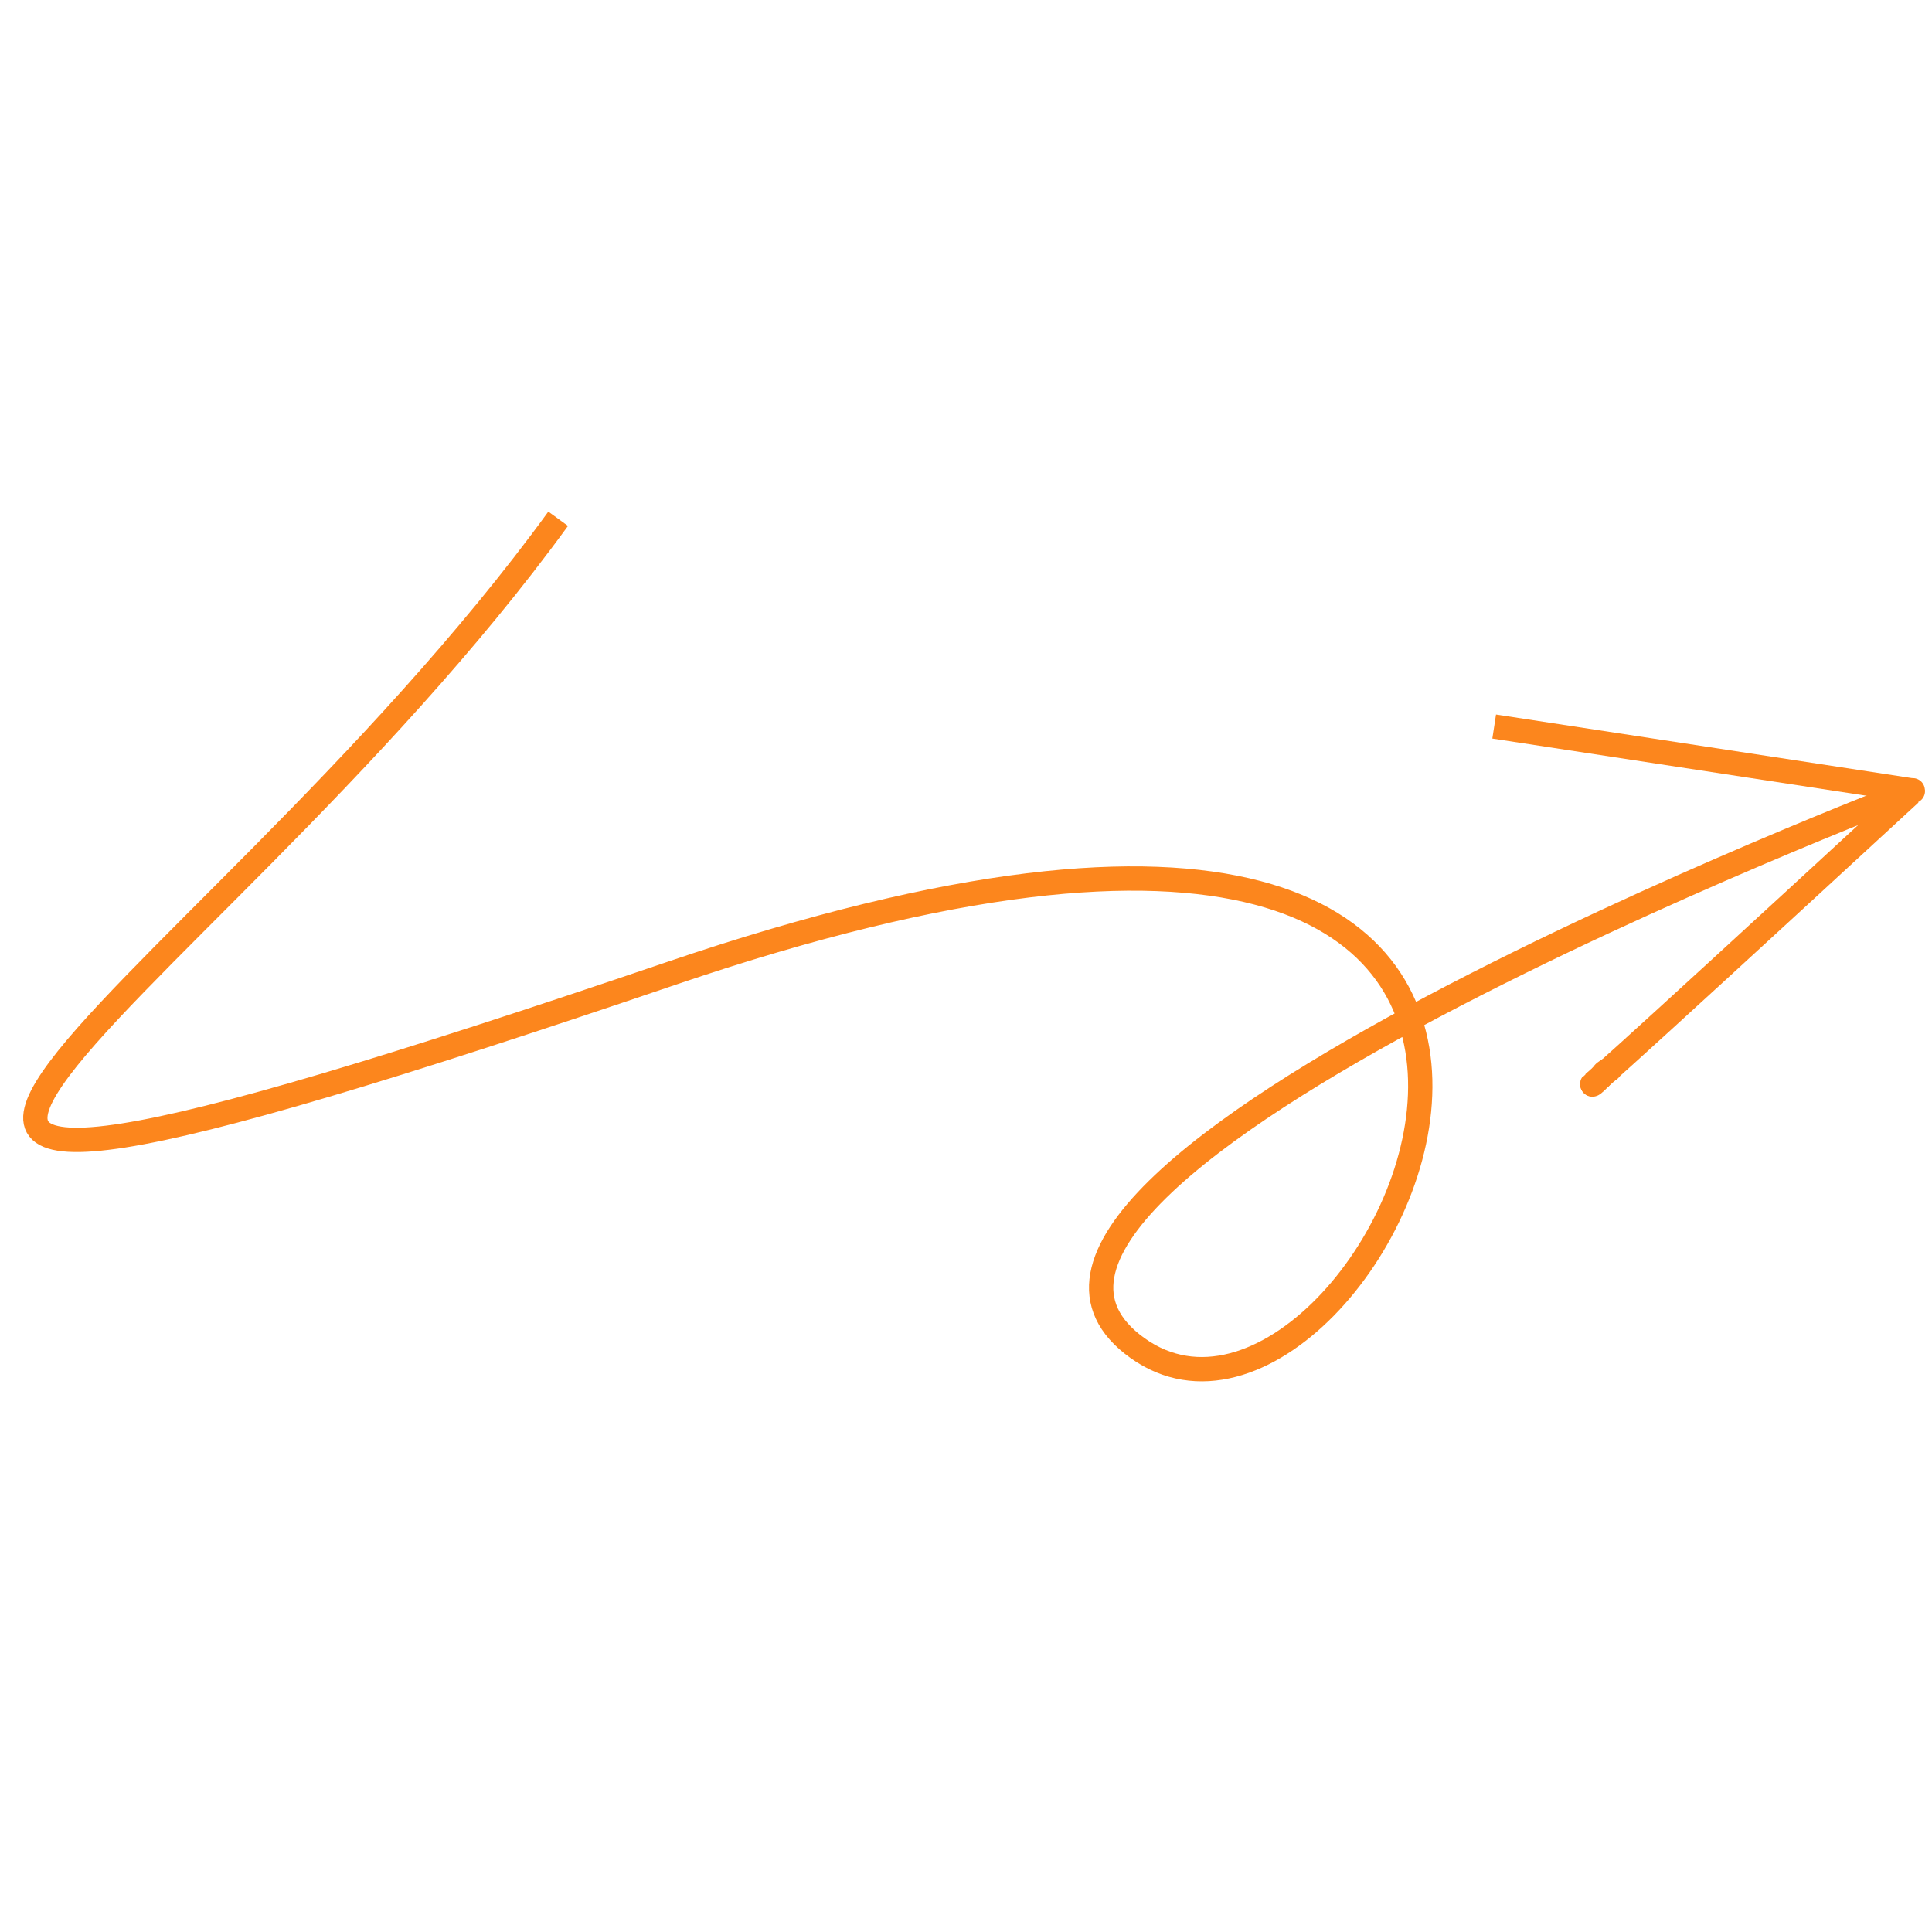 <?xml version="1.0" encoding="UTF-8" standalone="no" ?>
<!DOCTYPE svg PUBLIC "-//W3C//DTD SVG 1.1//EN" "http://www.w3.org/Graphics/SVG/1.1/DTD/svg11.dtd">
<svg xmlns="http://www.w3.org/2000/svg" xmlns:xlink="http://www.w3.org/1999/xlink" version="1.1" width="640" height="640" viewBox="0 0 640 640" xml:space="preserve">
<desc>Created with Fabric.js 5.3.0</desc>
<defs>
</defs>
<g transform="matrix(8.054 0 0 8.054 322.235 312.706)" id="KwOJJhKeVLZQ-TYgZUtRx"  >
<path style="stroke: rgb(252,134,29); stroke-width: 1; stroke-dasharray: none; stroke-linecap: butt; stroke-dashoffset: 0; stroke-linejoin: miter; stroke-miterlimit: 4; fill: rgb(255,255,255); fill-opacity: 0; fill-rule: nonzero; opacity: 1;"  transform=" translate(0, 0)" d="M -17.052 -17.489 C -32.005 3.072 -59.108 17.09 -12.379 1.202 C 34.35 -14.685 16.593 23.632 6.78 16.623 C -3.033 9.614 38.556 -6.274 38.556 -6.274" stroke-linecap="round" />
</g>
<g transform="matrix(8.054 0 0 8.054 563.886 251.212)" id="Mn7un13sxUVMYsApwghzG"  >
<path style="stroke: rgb(252,134,29); stroke-width: 1; stroke-dasharray: none; stroke-linecap: butt; stroke-dashoffset: 0; stroke-linejoin: miter; stroke-miterlimit: 4; fill: rgb(255,255,255); fill-opacity: 0; fill-rule: nonzero; opacity: 1;"  transform=" translate(0, 0)" d="M 8.557 1.308 L -8.557 -1.308" stroke-linecap="round" />
</g>
<g transform="matrix(8.054 0 0 8.054 580.109 311.031)" id="Jjq-h7HFhujfvrL_FsM-f"  >
<path style="stroke: rgb(252,134,29); stroke-width: 1; stroke-dasharray: none; stroke-linecap: butt; stroke-dashoffset: 0; stroke-linejoin: miter; stroke-miterlimit: 4; fill: rgb(255,255,255); fill-opacity: 0; fill-rule: nonzero; opacity: 1;"  transform=" translate(0, 0)" d="M 6.543 -5.978 C -7.036 6.54 -6.541 5.974 -6.541 5.974" stroke-linecap="round" />
</g>
<g transform="matrix(8.054 0 0 8.054 635.537 260.896)" id="9R2bc0kR4pT9vP-GtUWLR"  >
<path style="stroke: rgb(252,134,29); stroke-width: 1; stroke-dasharray: none; stroke-linecap: butt; stroke-dashoffset: 0; stroke-linejoin: miter; stroke-miterlimit: 4; fill: rgb(255,255,255); fill-opacity: 0; fill-rule: nonzero; opacity: 1;"  transform=" translate(0, 0)" d="M 0 0" stroke-linecap="round" />
</g>
<g transform="matrix(8.054 0 0 8.054 633.324 257.917)" id="aGL5NQirW7vRCJq7Q2RsL"  >
<path style="stroke: rgb(252,134,29); stroke-width: 1; stroke-dasharray: none; stroke-linecap: butt; stroke-dashoffset: 0; stroke-linejoin: miter; stroke-miterlimit: 4; fill: rgb(255,255,255); fill-opacity: 0; fill-rule: nonzero; opacity: 1;"  transform=" translate(0, 0)" d="M 0 0" stroke-linecap="round" />
</g>
<g transform="matrix(8.054 0 0 8.054 628.253 262.839)" id="UByMpDIX6DPw5s1Q1tUIZ"  >
<path style="stroke: rgb(252,134,29); stroke-width: 1; stroke-dasharray: none; stroke-linecap: round; stroke-dashoffset: 0; stroke-linejoin: round; stroke-miterlimit: 10; fill: none; fill-rule: nonzero; opacity: 1;"  transform=" translate(-310.096, -281.531)" d="M 309.426 281.662 Q 309.427 281.661 309.456 281.655 Q 309.486 281.649 309.504 281.643 Q 309.522 281.637 309.545 281.631 Q 309.569 281.625 309.605 281.619 Q 309.64 281.613 309.652 281.607 Q 309.664 281.601 309.676 281.601 Q 309.688 281.601 309.694 281.601 Q 309.699 281.601 309.705 281.596 Q 309.711 281.59 309.717 281.59 Q 309.723 281.59 309.735 281.584 Q 309.747 281.578 309.759 281.578 Q 309.771 281.578 309.777 281.572 Q 309.782 281.566 309.794 281.566 Q 309.806 281.566 309.818 281.566 Q 309.83 281.566 309.836 281.566 Q 309.842 281.566 309.854 281.566 Q 309.866 281.566 309.877 281.566 Q 309.889 281.566 309.901 281.566 Q 309.913 281.566 309.919 281.566 Q 309.925 281.566 309.931 281.566 Q 309.937 281.566 309.954 281.566 Q 309.972 281.566 309.978 281.566 Q 309.984 281.566 309.99 281.566 Q 309.996 281.566 310.008 281.566 Q 310.02 281.566 310.026 281.566 Q 310.032 281.566 310.038 281.566 Q 310.043 281.566 310.055 281.566 Q 310.067 281.566 310.073 281.56 Q 310.079 281.554 310.085 281.554 Q 310.091 281.554 310.097 281.554 Q 310.103 281.554 310.109 281.554 Q 310.115 281.554 310.121 281.554 Q 310.127 281.554 310.138 281.554 Q 310.15 281.554 310.156 281.554 Q 310.162 281.554 310.168 281.548 Q 310.174 281.542 310.18 281.542 Q 310.186 281.542 310.192 281.542 Q 310.198 281.542 310.204 281.542 Q 310.21 281.542 310.215 281.542 Q 310.221 281.542 310.227 281.542 Q 310.233 281.542 310.239 281.542 Q 310.245 281.542 310.251 281.542 Q 310.257 281.542 310.263 281.542 Q 310.269 281.542 310.275 281.542 Q 310.281 281.542 310.287 281.542 Q 310.293 281.542 310.299 281.542 Q 310.304 281.542 310.31 281.542 Q 310.316 281.542 310.316 281.536 Q 310.316 281.53 310.316 281.524 Q 310.316 281.518 310.322 281.518 Q 310.328 281.518 310.334 281.518 Q 310.34 281.518 310.346 281.518 Q 310.352 281.518 310.358 281.518 Q 310.364 281.518 310.37 281.518 Q 310.376 281.518 310.382 281.518 Q 310.387 281.518 310.393 281.518 Q 310.399 281.518 310.405 281.518 Q 310.411 281.518 310.411 281.513 Q 310.411 281.507 310.417 281.507 Q 310.423 281.507 310.429 281.507 Q 310.435 281.507 310.435 281.501 Q 310.435 281.495 310.441 281.495 Q 310.447 281.495 310.453 281.489 Q 310.459 281.483 310.465 281.483 Q 310.471 281.483 310.476 281.477 Q 310.482 281.471 310.488 281.471 Q 310.494 281.471 310.494 281.465 Q 310.494 281.459 310.5 281.459 Q 310.506 281.459 310.512 281.459 Q 310.518 281.459 310.524 281.459 Q 310.53 281.459 310.536 281.459 Q 310.542 281.459 310.548 281.459 Q 310.554 281.459 310.559 281.459 Q 310.565 281.459 310.571 281.459 Q 310.577 281.459 310.583 281.459 Q 310.589 281.459 310.595 281.459 Q 310.601 281.459 310.607 281.459 Q 310.613 281.459 310.619 281.453 Q 310.625 281.447 310.625 281.441 Q 310.625 281.435 310.631 281.435 Q 310.637 281.435 310.643 281.435 Q 310.648 281.435 310.654 281.435 Q 310.66 281.435 310.666 281.435 Q 310.672 281.435 310.678 281.435 Q 310.684 281.435 310.69 281.435 Q 310.696 281.435 310.702 281.435 Q 310.708 281.435 310.714 281.435 Q 310.72 281.435 310.726 281.435 Q 310.731 281.435 310.731 281.43 Q 310.731 281.424 310.731 281.418 Q 310.731 281.412 310.737 281.412 Q 310.743 281.412 310.743 281.406 Q 310.743 281.4 310.749 281.4 Q 310.755 281.4 310.761 281.4 Q 310.767 281.4 310.767 281.406 Q 310.767 281.412 310.767 281.424 L 310.767 281.436" stroke-linecap="round" />
</g>
<g transform="matrix(8.054 0 0 8.054 530.38 356.758)" id="dFwZJN2Hg84mC23yFBLfi"  >
<path style="stroke: rgb(252,134,29); stroke-width: 1; stroke-dasharray: none; stroke-linecap: round; stroke-dashoffset: 0; stroke-linejoin: round; stroke-miterlimit: 10; fill: none; fill-rule: nonzero; opacity: 1;"  transform=" translate(-297.944, -293.193)" d="M 298.298 292.88 Q 298.297 292.88 298.292 292.89 Q 298.287 292.9 298.282 292.9 Q 298.277 292.9 298.272 292.905 Q 298.267 292.91 298.262 292.91 Q 298.257 292.91 298.252 292.91 Q 298.246 292.91 298.241 292.91 Q 298.236 292.91 298.231 292.915 Q 298.226 292.92 298.221 292.92 Q 298.216 292.92 298.211 292.92 Q 298.206 292.92 298.201 292.92 Q 298.196 292.92 298.196 292.925 Q 298.196 292.93 298.196 292.935 Q 298.196 292.94 298.191 292.94 Q 298.186 292.94 298.181 292.94 Q 298.176 292.94 298.171 292.946 Q 298.166 292.951 298.161 292.951 Q 298.156 292.951 298.151 292.956 Q 298.145 292.961 298.14 292.966 Q 298.135 292.971 298.125 292.976 Q 298.115 292.981 298.11 292.986 Q 298.105 292.991 298.1 292.996 Q 298.095 293.001 298.09 293.001 Q 298.085 293.001 298.085 293.006 Q 298.085 293.011 298.08 293.016 Q 298.075 293.021 298.07 293.026 Q 298.065 293.031 298.06 293.031 Q 298.055 293.031 298.055 293.036 Q 298.055 293.041 298.055 293.046 Q 298.055 293.051 298.05 293.051 Q 298.045 293.051 298.045 293.057 Q 298.045 293.062 298.045 293.067 Q 298.045 293.072 298.045 293.077 Q 298.045 293.082 298.045 293.087 Q 298.045 293.092 298.039 293.092 Q 298.034 293.092 298.024 293.092 Q 298.014 293.092 298.014 293.097 Q 298.014 293.102 298.009 293.102 Q 298.004 293.102 298.004 293.107 Q 298.004 293.112 297.999 293.112 Q 297.994 293.112 297.989 293.117 Q 297.984 293.122 297.984 293.127 Q 297.984 293.132 297.979 293.132 Q 297.974 293.132 297.974 293.137 Q 297.974 293.142 297.969 293.147 Q 297.964 293.152 297.964 293.157 Q 297.964 293.162 297.959 293.162 Q 297.954 293.162 297.949 293.162 Q 297.944 293.162 297.944 293.167 Q 297.944 293.173 297.938 293.178 Q 297.933 293.183 297.933 293.188 Q 297.933 293.193 297.928 293.198 Q 297.923 293.203 297.918 293.203 Q 297.913 293.203 297.913 293.208 Q 297.913 293.213 297.913 293.218 Q 297.913 293.223 297.908 293.223 Q 297.903 293.223 297.898 293.223 Q 297.893 293.223 297.893 293.228 Q 297.893 293.233 297.888 293.233 Q 297.883 293.233 297.883 293.238 Q 297.883 293.243 297.878 293.243 Q 297.873 293.243 297.868 293.243 Q 297.863 293.243 297.863 293.248 Q 297.863 293.253 297.863 293.258 Q 297.863 293.263 297.858 293.263 Q 297.853 293.263 297.853 293.268 Q 297.853 293.273 297.848 293.278 Q 297.843 293.284 297.838 293.284 Q 297.832 293.284 297.832 293.289 Q 297.832 293.294 297.827 293.294 Q 297.822 293.294 297.817 293.294 Q 297.812 293.294 297.812 293.299 Q 297.812 293.304 297.807 293.304 Q 297.802 293.304 297.802 293.309 Q 297.802 293.314 297.797 293.314 Q 297.792 293.314 297.792 293.319 Q 297.792 293.324 297.792 293.329 Q 297.792 293.334 297.787 293.334 Q 297.782 293.334 297.782 293.339 Q 297.782 293.344 297.777 293.349 Q 297.772 293.354 297.767 293.354 Q 297.762 293.354 297.762 293.359 Q 297.762 293.364 297.757 293.364 Q 297.752 293.364 297.747 293.364 Q 297.742 293.364 297.737 293.364 Q 297.732 293.364 297.732 293.369 Q 297.732 293.374 297.732 293.379 Q 297.732 293.384 297.726 293.384 Q 297.721 293.384 297.721 293.389 Q 297.721 293.394 297.721 293.4 Q 297.721 293.405 297.716 293.405 Q 297.711 293.405 297.711 293.41 Q 297.711 293.415 297.706 293.415 Q 297.701 293.415 297.701 293.42 Q 297.701 293.425 297.696 293.425 Q 297.691 293.425 297.686 293.425 Q 297.681 293.425 297.681 293.43 Q 297.681 293.435 297.676 293.435 Q 297.671 293.435 297.666 293.435 Q 297.661 293.435 297.661 293.44 Q 297.661 293.445 297.656 293.445 Q 297.651 293.445 297.651 293.45 Q 297.651 293.455 297.646 293.455 Q 297.641 293.455 297.641 293.46 Q 297.641 293.465 297.641 293.47 Q 297.641 293.475 297.636 293.475 Q 297.631 293.475 297.631 293.48 Q 297.631 293.485 297.625 293.485 Q 297.62 293.485 297.615 293.485 Q 297.61 293.485 297.61 293.49 Q 297.61 293.495 297.605 293.495 Q 297.6 293.495 297.6 293.5 Q 297.6 293.505 297.595 293.505 L 297.589 293.505" stroke-linecap="round" />
</g>
<g transform="matrix(1 0 0 1 -30.547 205.978)" id="8Z4mLU_lAS8lxYgGVVxJn"  >
<path style="stroke: rgb(252,134,29); stroke-width: 1; stroke-dasharray: none; stroke-linecap: round; stroke-dashoffset: 0; stroke-linejoin: round; stroke-miterlimit: 10; fill: none; fill-rule: nonzero; opacity: 1;"  transform=" translate(30.547, -205.978)" d="M -30.548 205.978 L -30.546 205.978" stroke-linecap="round" />
</g>
</svg>